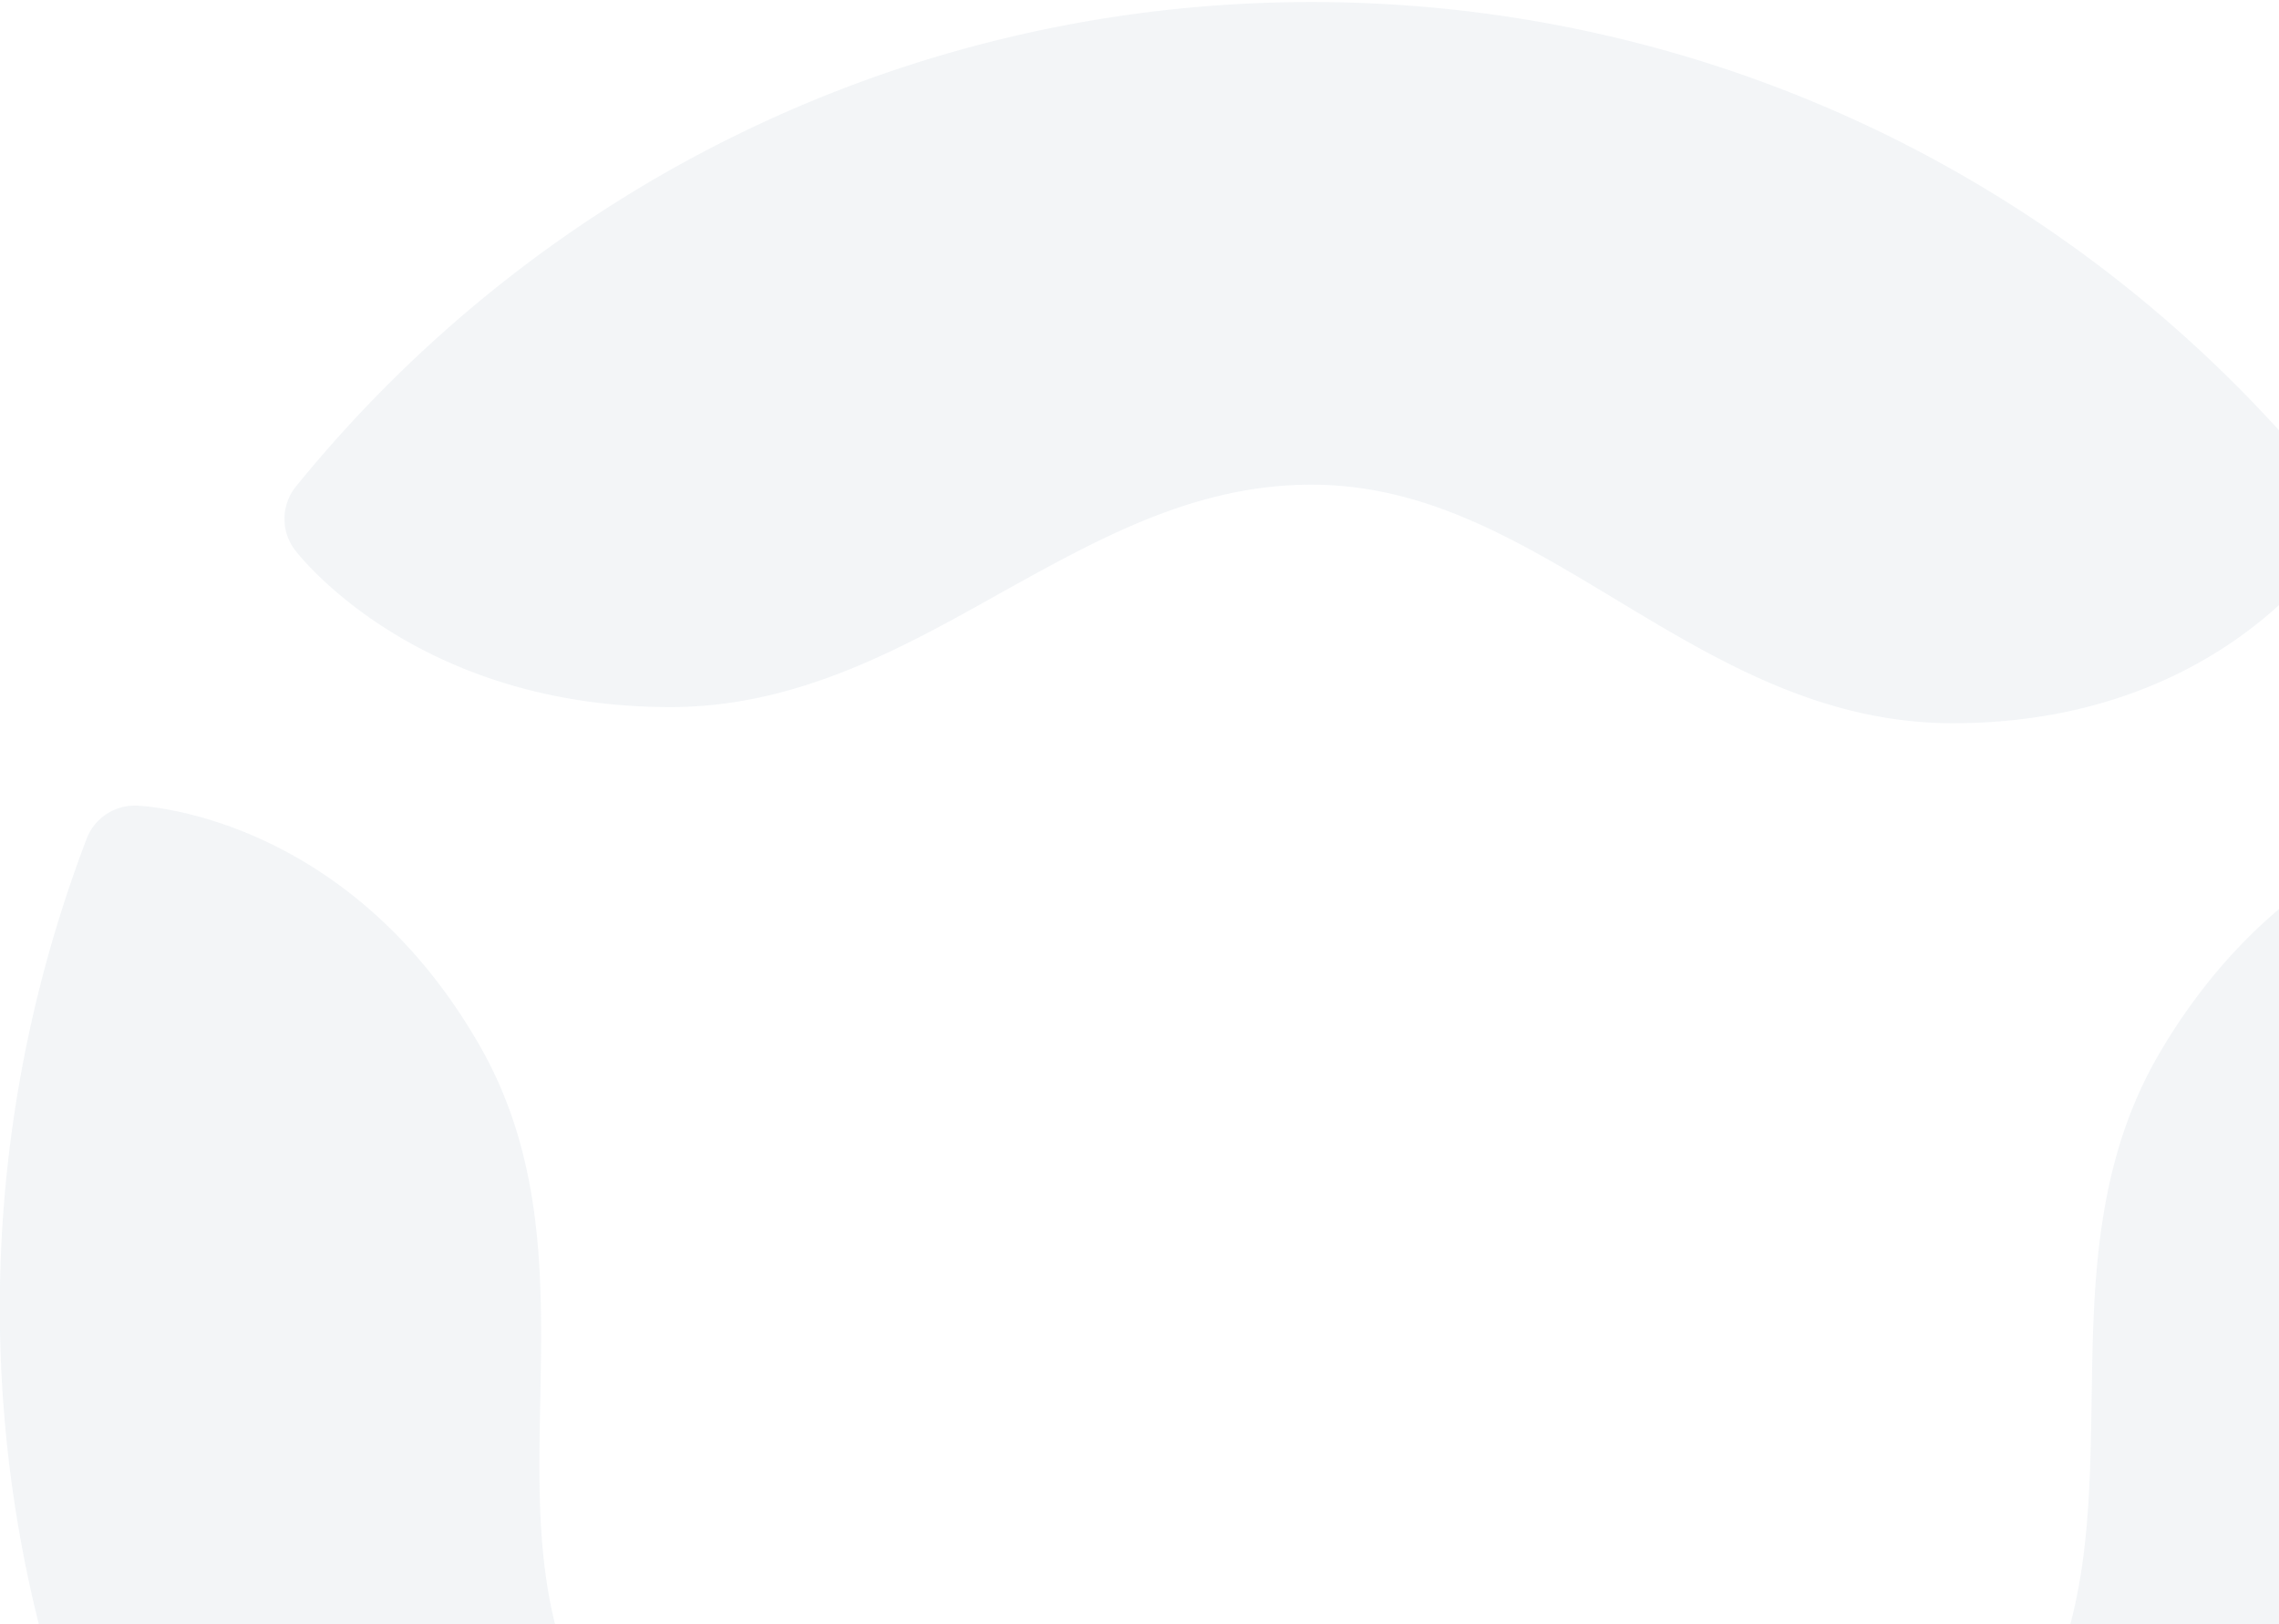<svg xmlns="http://www.w3.org/2000/svg" xmlns:xlink="http://www.w3.org/1999/xlink" width="860" height="613" viewBox="0 0 860 613"><defs><clipPath id="a"><rect width="860" height="613" transform="translate(1060 7597)" fill="#fff" stroke="#707070" stroke-width="1"/></clipPath></defs><g transform="translate(-1060 -7597)" clip-path="url(#a)"><g transform="translate(919.934 517.765)" opacity="0.1"><path d="M191.326,437.189C138,577.065,150.235,731.386,224.569,860.446c74.6,129.127,202.094,216.842,350.07,240.67a19.459,19.459,0,0,0,20.993-11.71c1.215-2.8,28.282-69.828-19.559-152.567-23.844-41.056-62.352-64.039-99.578-86.316-37.142-22.174-72.208-43.166-94.078-81.1-21.583-37.226-20.79-77.86-19.9-120.841.826-44.586,1.7-90.737-23.153-133.8-49.7-86.2-126.022-89.994-129.195-90.094a19.446,19.446,0,0,0-18.849,12.5m157.359,351.64" transform="translate(-18.56 6958.65)" fill="#819ab2"/><path d="M169.262,589.557a19.44,19.44,0,0,0-.355,24.031c1.823,2.362,46.12,59.247,141.631,59.247,47.553,0,86.771-21.836,124.554-43.03,37.9-21.044,73.659-40.922,117.365-40.922,43.032,0,77.777,20.993,114.7,43.233,38.154,23.035,77.625,46.811,127.287,46.811,99.376,0,140.974-64.057,142.644-66.757a19.354,19.354,0,0,0-1.3-22.612C841.374,473.322,701.582,406.7,552.458,406.7c-149.005,0-288.78,66.623-383.2,182.858" transform="translate(82.495 6673.301)" fill="#819ab2"/><path d="M586.844,424.885c-2.987.505-74.5,10.512-122.344,93.167-23.759,41.275-24.384,86.163-25.024,129.532-.676,43.284-1.266,84.205-23.136,121.986-21.465,37.312-57.1,56.885-94.769,77.71-39.015,21.466-79.363,43.776-104.219,86.822-20.588,35.556-26.764,68.124-26.764,94.23,0,37.076,12.352,61.1,13.213,62.807a19.431,19.431,0,0,0,20.334,10.093C371.958,1077.508,499.55,989.74,574,860.6c74.621-128.925,86.8-283.247,33.48-423.259a19.511,19.511,0,0,0-20.638-12.453" transform="translate(489.887 6959.736)" fill="#819ab2"/></g></g></svg>
